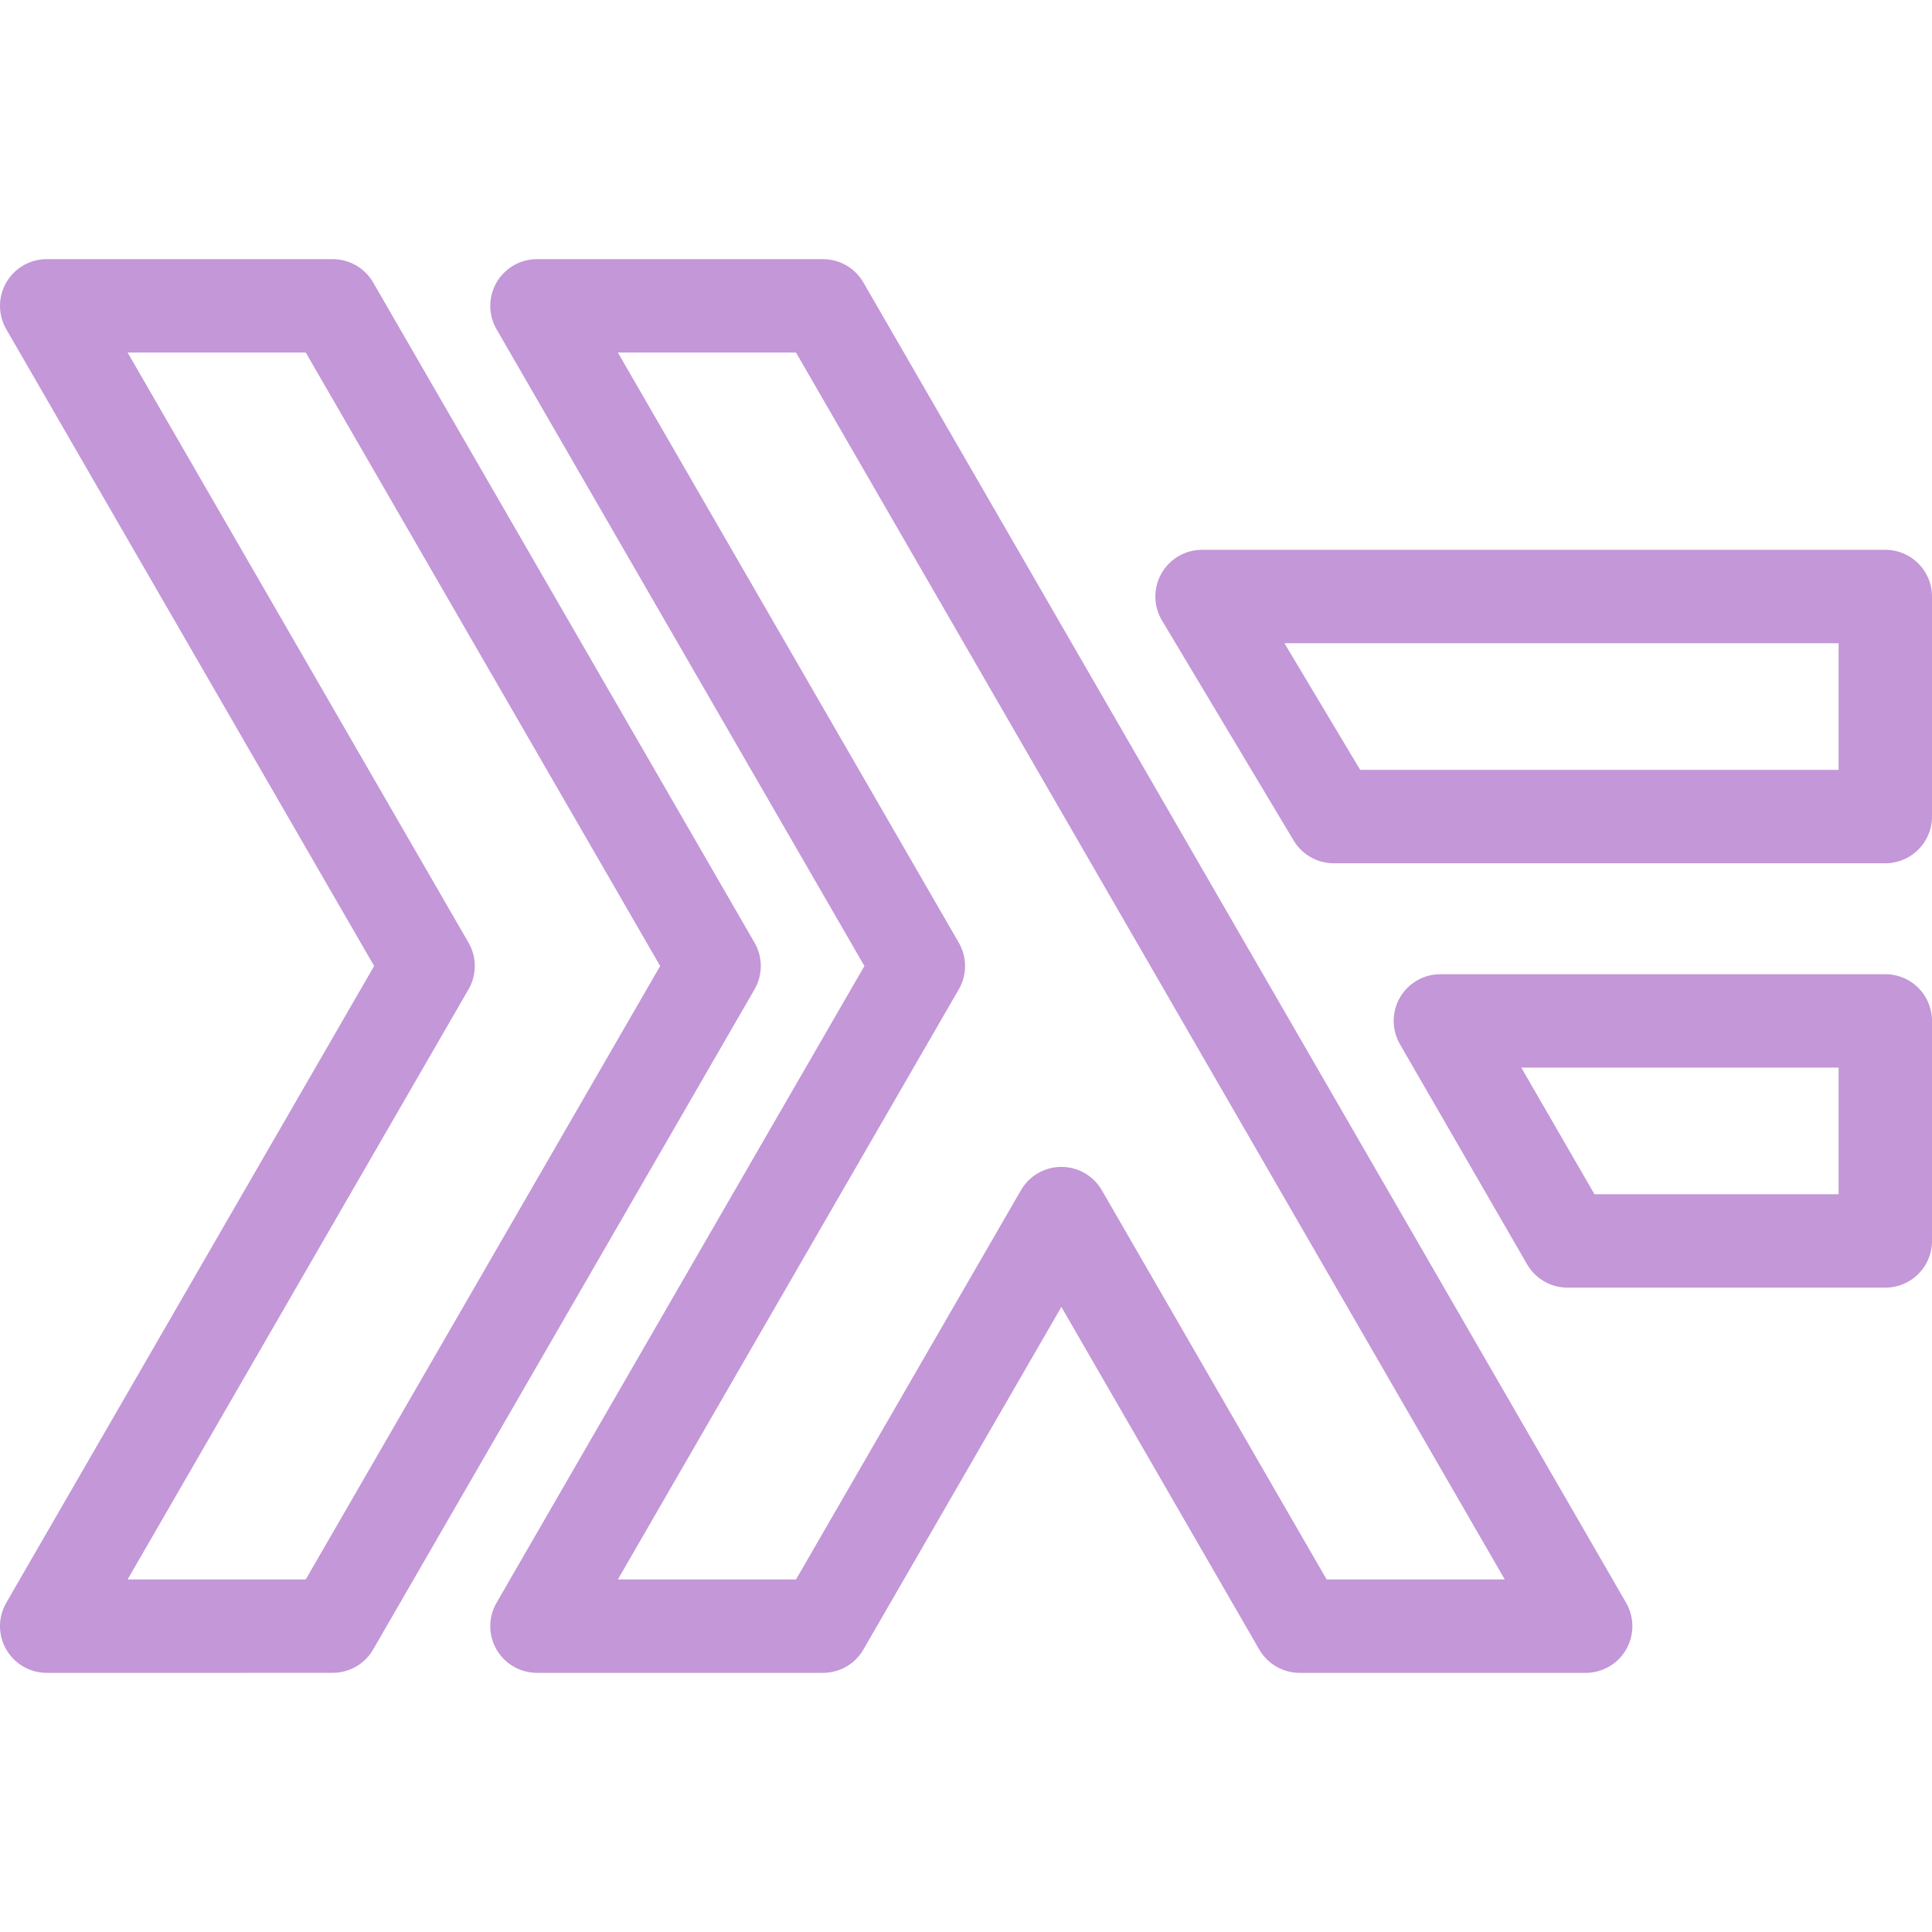 <svg xmlns="http://www.w3.org/2000/svg" width="100" height="100" viewBox="0 0 100 100">
<style>:root {--ctp-rosewater: #f5e0dc;--ctp-flamingo: #d4d4d5;--ctp-pink: #c397d8;--ctp-mauve: #c397d8;--ctp-red: #e87979;--ctp-maroon: #e87979;--ctp-peach: #f0a988;--ctp-yellow: #e5d487;--ctp-green: #37d99e;--ctp-teal: #37d99e;--ctp-sky: #5fb0fc;--ctp-sapphire: #5fb0fc;--ctp-blue: #5fb0fc;--ctp-lavender: #c397d8;--ctp-text: #d4d4d5;--ctp-overlay1: #45484c;}</style>
    <path fill="none" stroke="#c397d8" stroke-linecap="round" stroke-linejoin="round" stroke-width="4.834" d="M2.417 84.169 22.157 50 2.417 15.831h14.805l19.739 34.17-19.74 34.167Z"/>
    <path fill="none" stroke="#c397d8" stroke-linecap="round" stroke-linejoin="round" stroke-width="4.834" d="M27.793 84.169 47.533 50l-19.74-34.169h14.804L82.074 84.17H67.272L54.937 62.815l-12.34 21.354Z"/>
    <path fill="none" stroke="#c397d8" stroke-linecap="round" stroke-linejoin="round" stroke-width="4.834" d="M74.554 52.841h23.029v11.39H81.134zm-5.521-10.576-6.815-11.39h35.365v11.39z"/>
</svg>
